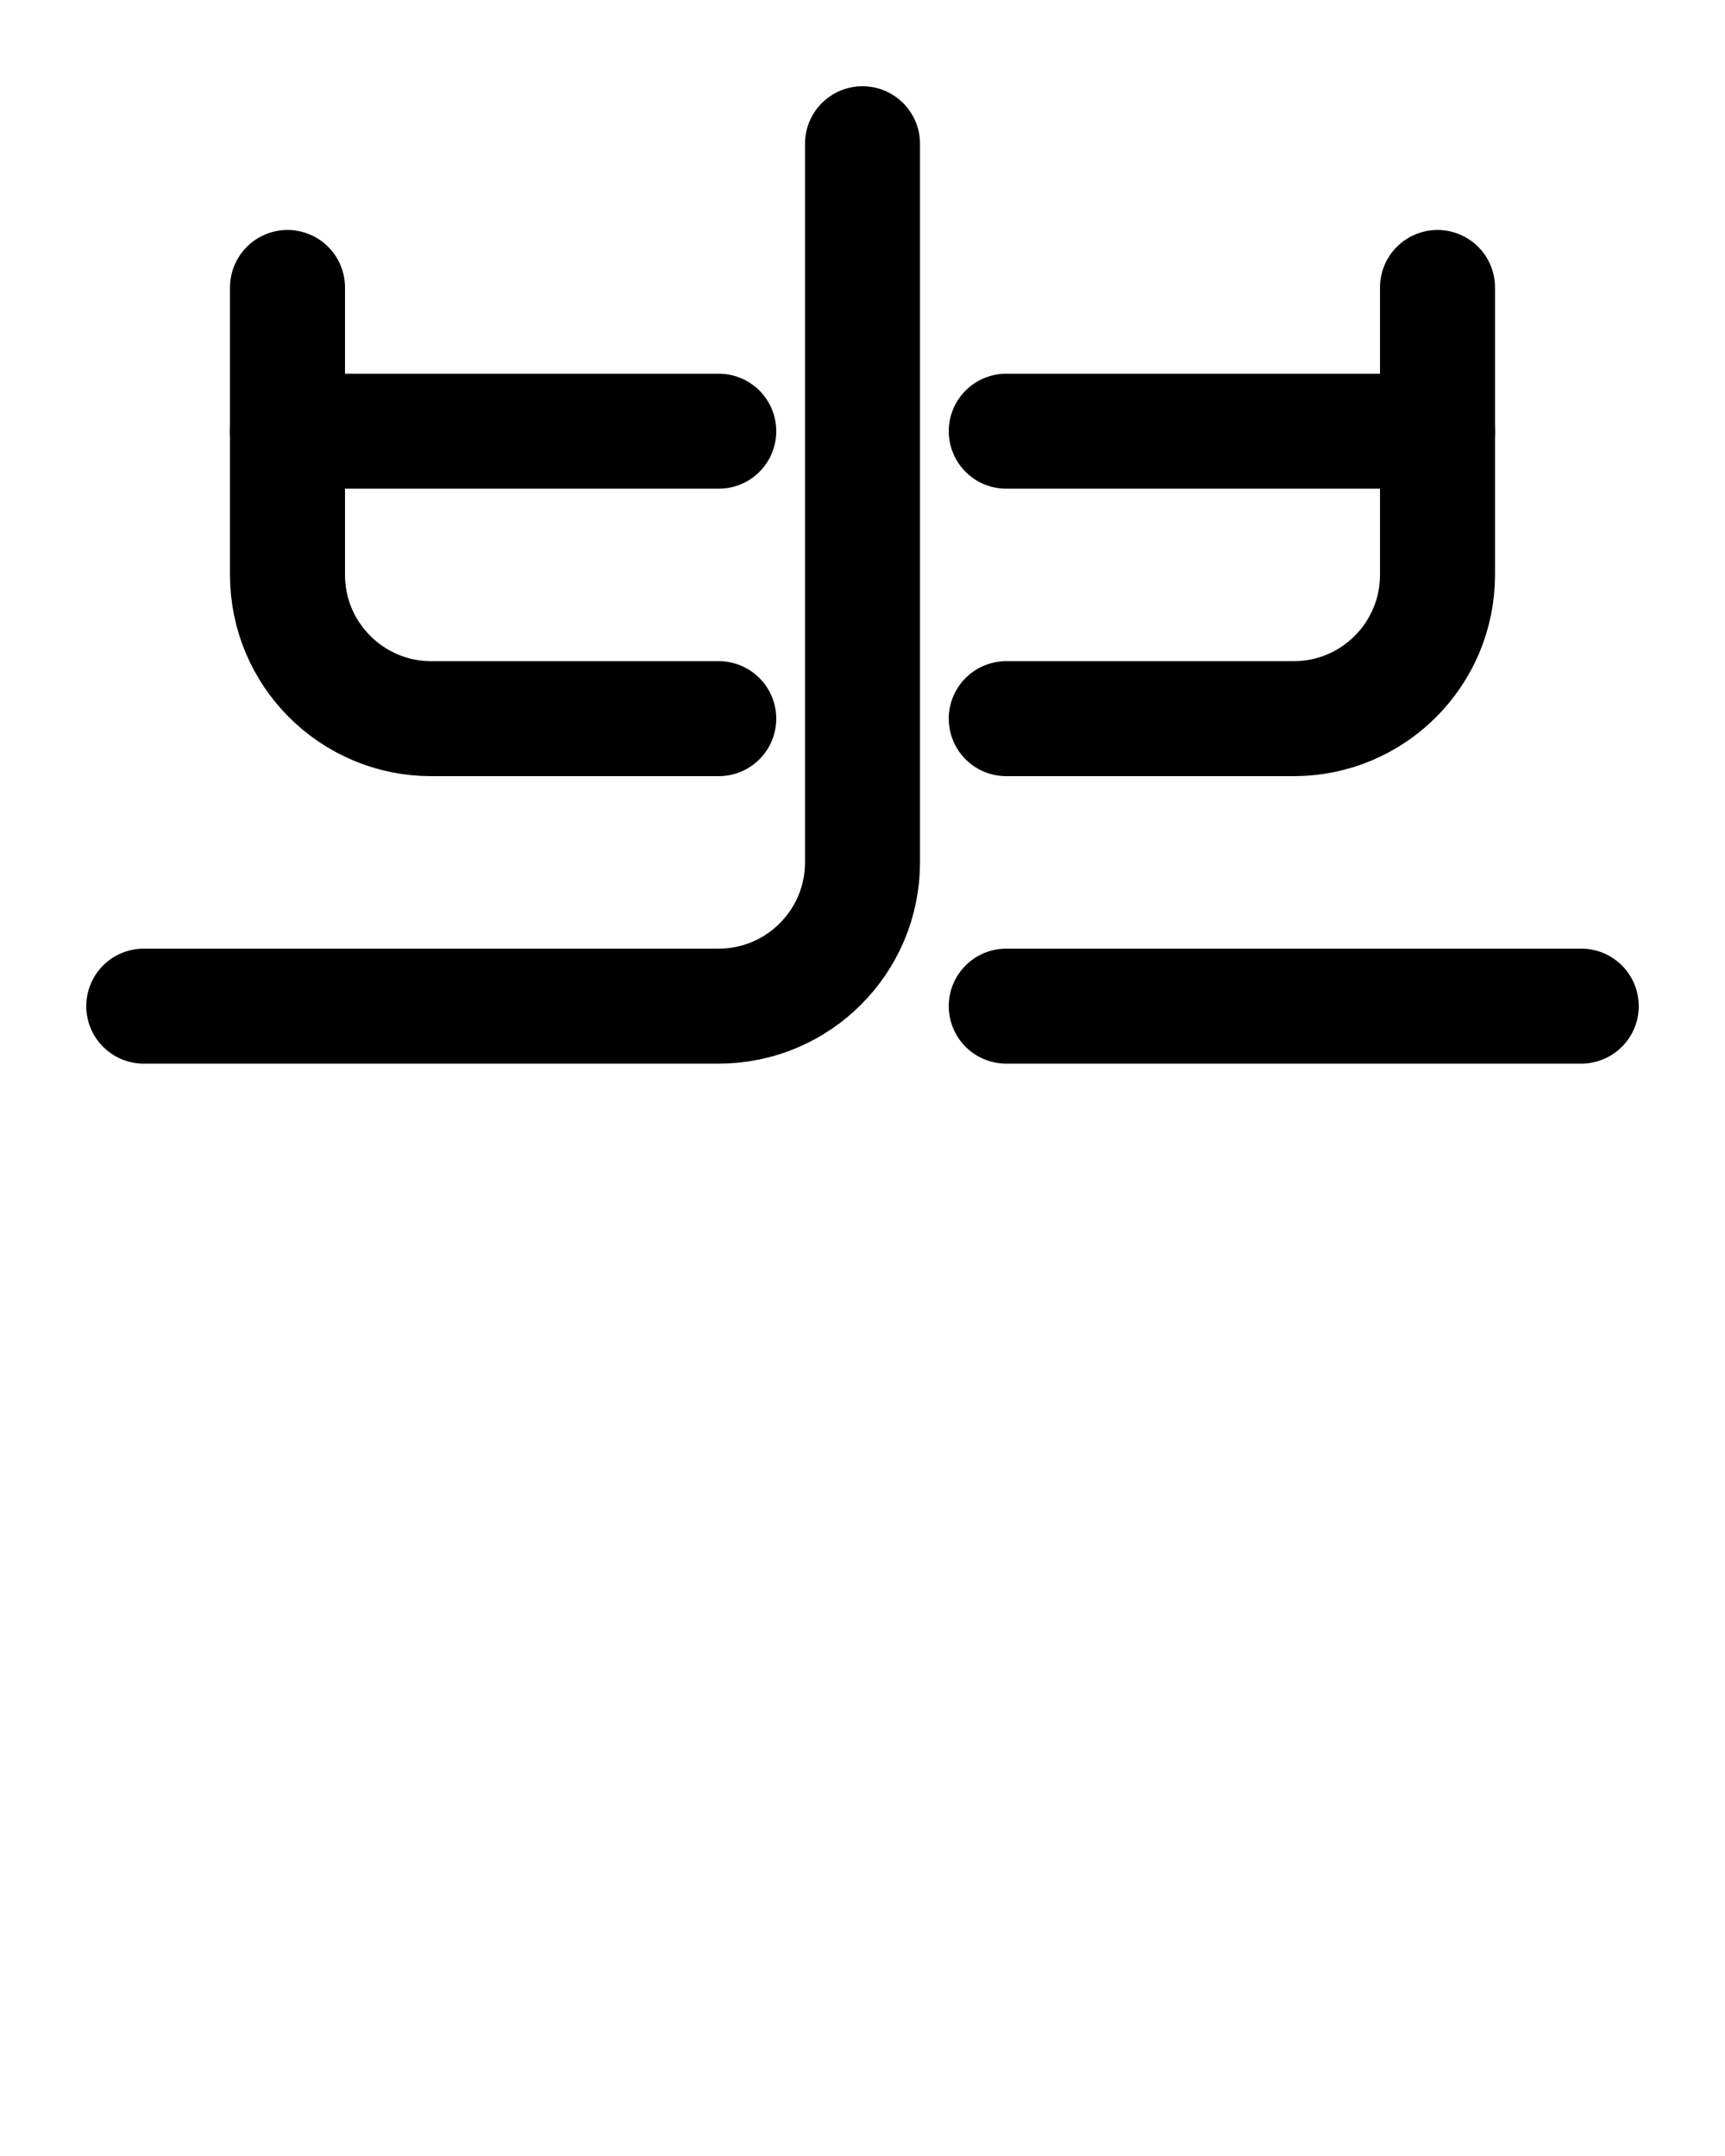 <?xml version="1.0" encoding="utf-8"?>
<!-- Generator: Adobe Illustrator 26.0.0, SVG Export Plug-In . SVG Version: 6.00 Build 0)  -->
<svg version="1.1" id="图层_1" xmlns="http://www.w3.org/2000/svg" xmlns:xlink="http://www.w3.org/1999/xlink" x="0px" y="0px"
	 viewBox="0 0 720 900" style="enable-background:new 0 0 720 900;" xml:space="preserve">
<style type="text/css">
	.st0{fill:none;stroke:#000000;stroke-width:48;stroke-linecap:round;stroke-linejoin:round;stroke-miterlimit:10;}
</style>
<path class="st0" d="M360,60v300c0,33.1-26.9,60-60,60H60"/>
<path class="st0" d="M300,300H180c-33.1,0-60-26.9-60-60V120"/>
<line class="st0" x1="300" y1="180" x2="120" y2="180"/>
<path class="st0" d="M420,300h120c33.1,0,60-26.9,60-60V120"/>
<line class="st0" x1="420" y1="180" x2="600" y2="180"/>
<line class="st0" x1="420" y1="420" x2="660" y2="420"/>
</svg>
